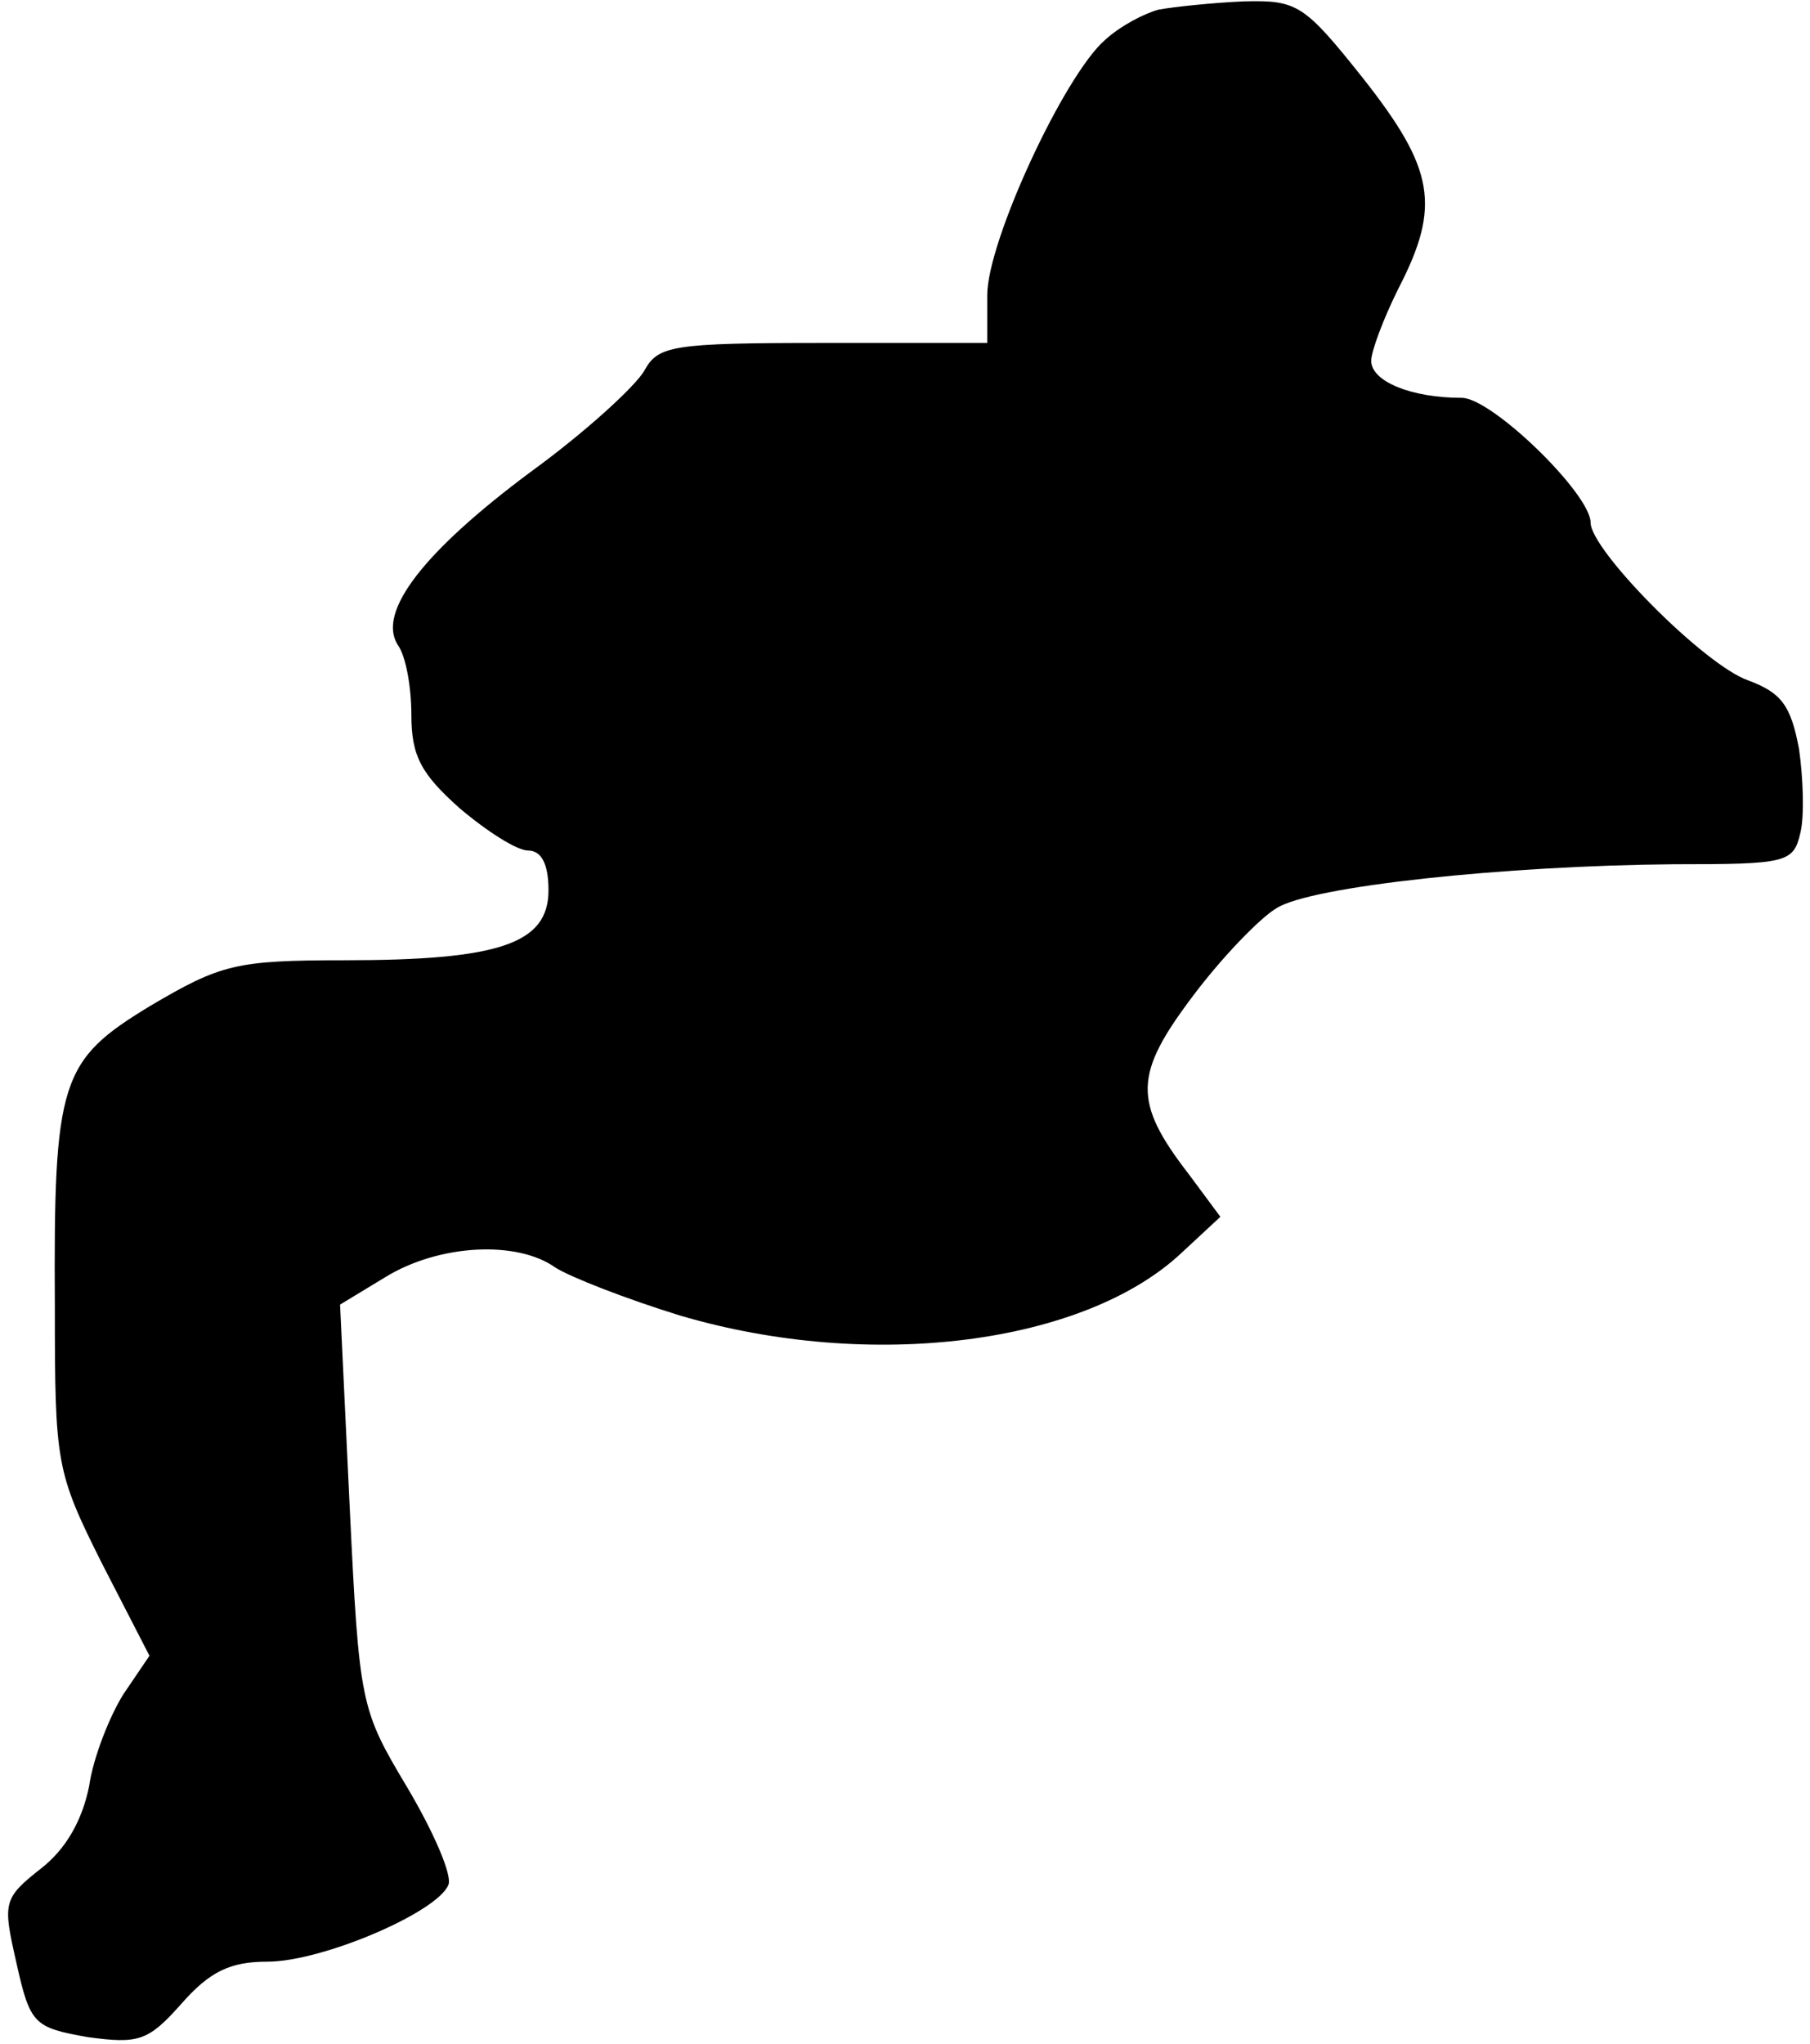 <?xml version="1.0" standalone="no"?>
<!DOCTYPE svg PUBLIC "-//W3C//DTD SVG 20010904//EN"
 "http://www.w3.org/TR/2001/REC-SVG-20010904/DTD/svg10.dtd">
<svg version="1.0" xmlns="http://www.w3.org/2000/svg"
 width="132pt" height="149pt" viewBox="0 0 132 149"
 preserveAspectRatio="xMidYMid meet">
<g transform="translate(0,149) scale(0.1,-0.1)"
fill="#000000" stroke="none">
<path fill="#000000" stroke="none" d="M845 1483 c-11 -3 -28 -12 -39 -22 -30
-26 -86 -147 -86 -186 l0 -35 -120 0 c-110 0 -120 -2 -130 -20 -6 -11 -43 -45
-83 -74 -78 -58 -112 -102 -97 -126 6 -8 10 -31 10 -51 0 -30 7 -43 35 -68 20
-17 42 -31 50 -31 10 0 15 -10 15 -29 0 -39 -36 -51 -149 -51 -79 0 -90 -3
-141 -33 -66 -40 -71 -54 -70 -220 0 -114 1 -120 34 -186 l35 -68 -19 -28
c-10 -16 -22 -46 -25 -67 -5 -25 -17 -46 -35 -60 -28 -22 -28 -25 -18 -69 10
-45 13 -47 52 -54 37 -5 44 -3 68 24 21 24 36 31 63 31 40 0 124 36 132 56 3
7 -11 39 -30 71 -34 57 -35 60 -42 205 l-7 147 33 20 c39 24 96 27 124 7 11
-7 52 -23 91 -35 139 -41 295 -21 366 46 l28 26 -23 31 c-41 53 -40 73 3 130
21 28 49 57 61 64 25 16 167 31 290 32 82 0 87 1 92 23 3 12 2 40 -1 61 -6 32
-13 41 -37 50 -32 11 -115 95 -115 115 0 21 -72 91 -94 91 -37 0 -66 12 -66
27 0 7 9 31 20 53 31 60 26 87 -26 153 -43 54 -48 57 -87 56 -23 -1 -51 -4
-62 -6z"/>
</g>
</svg>
